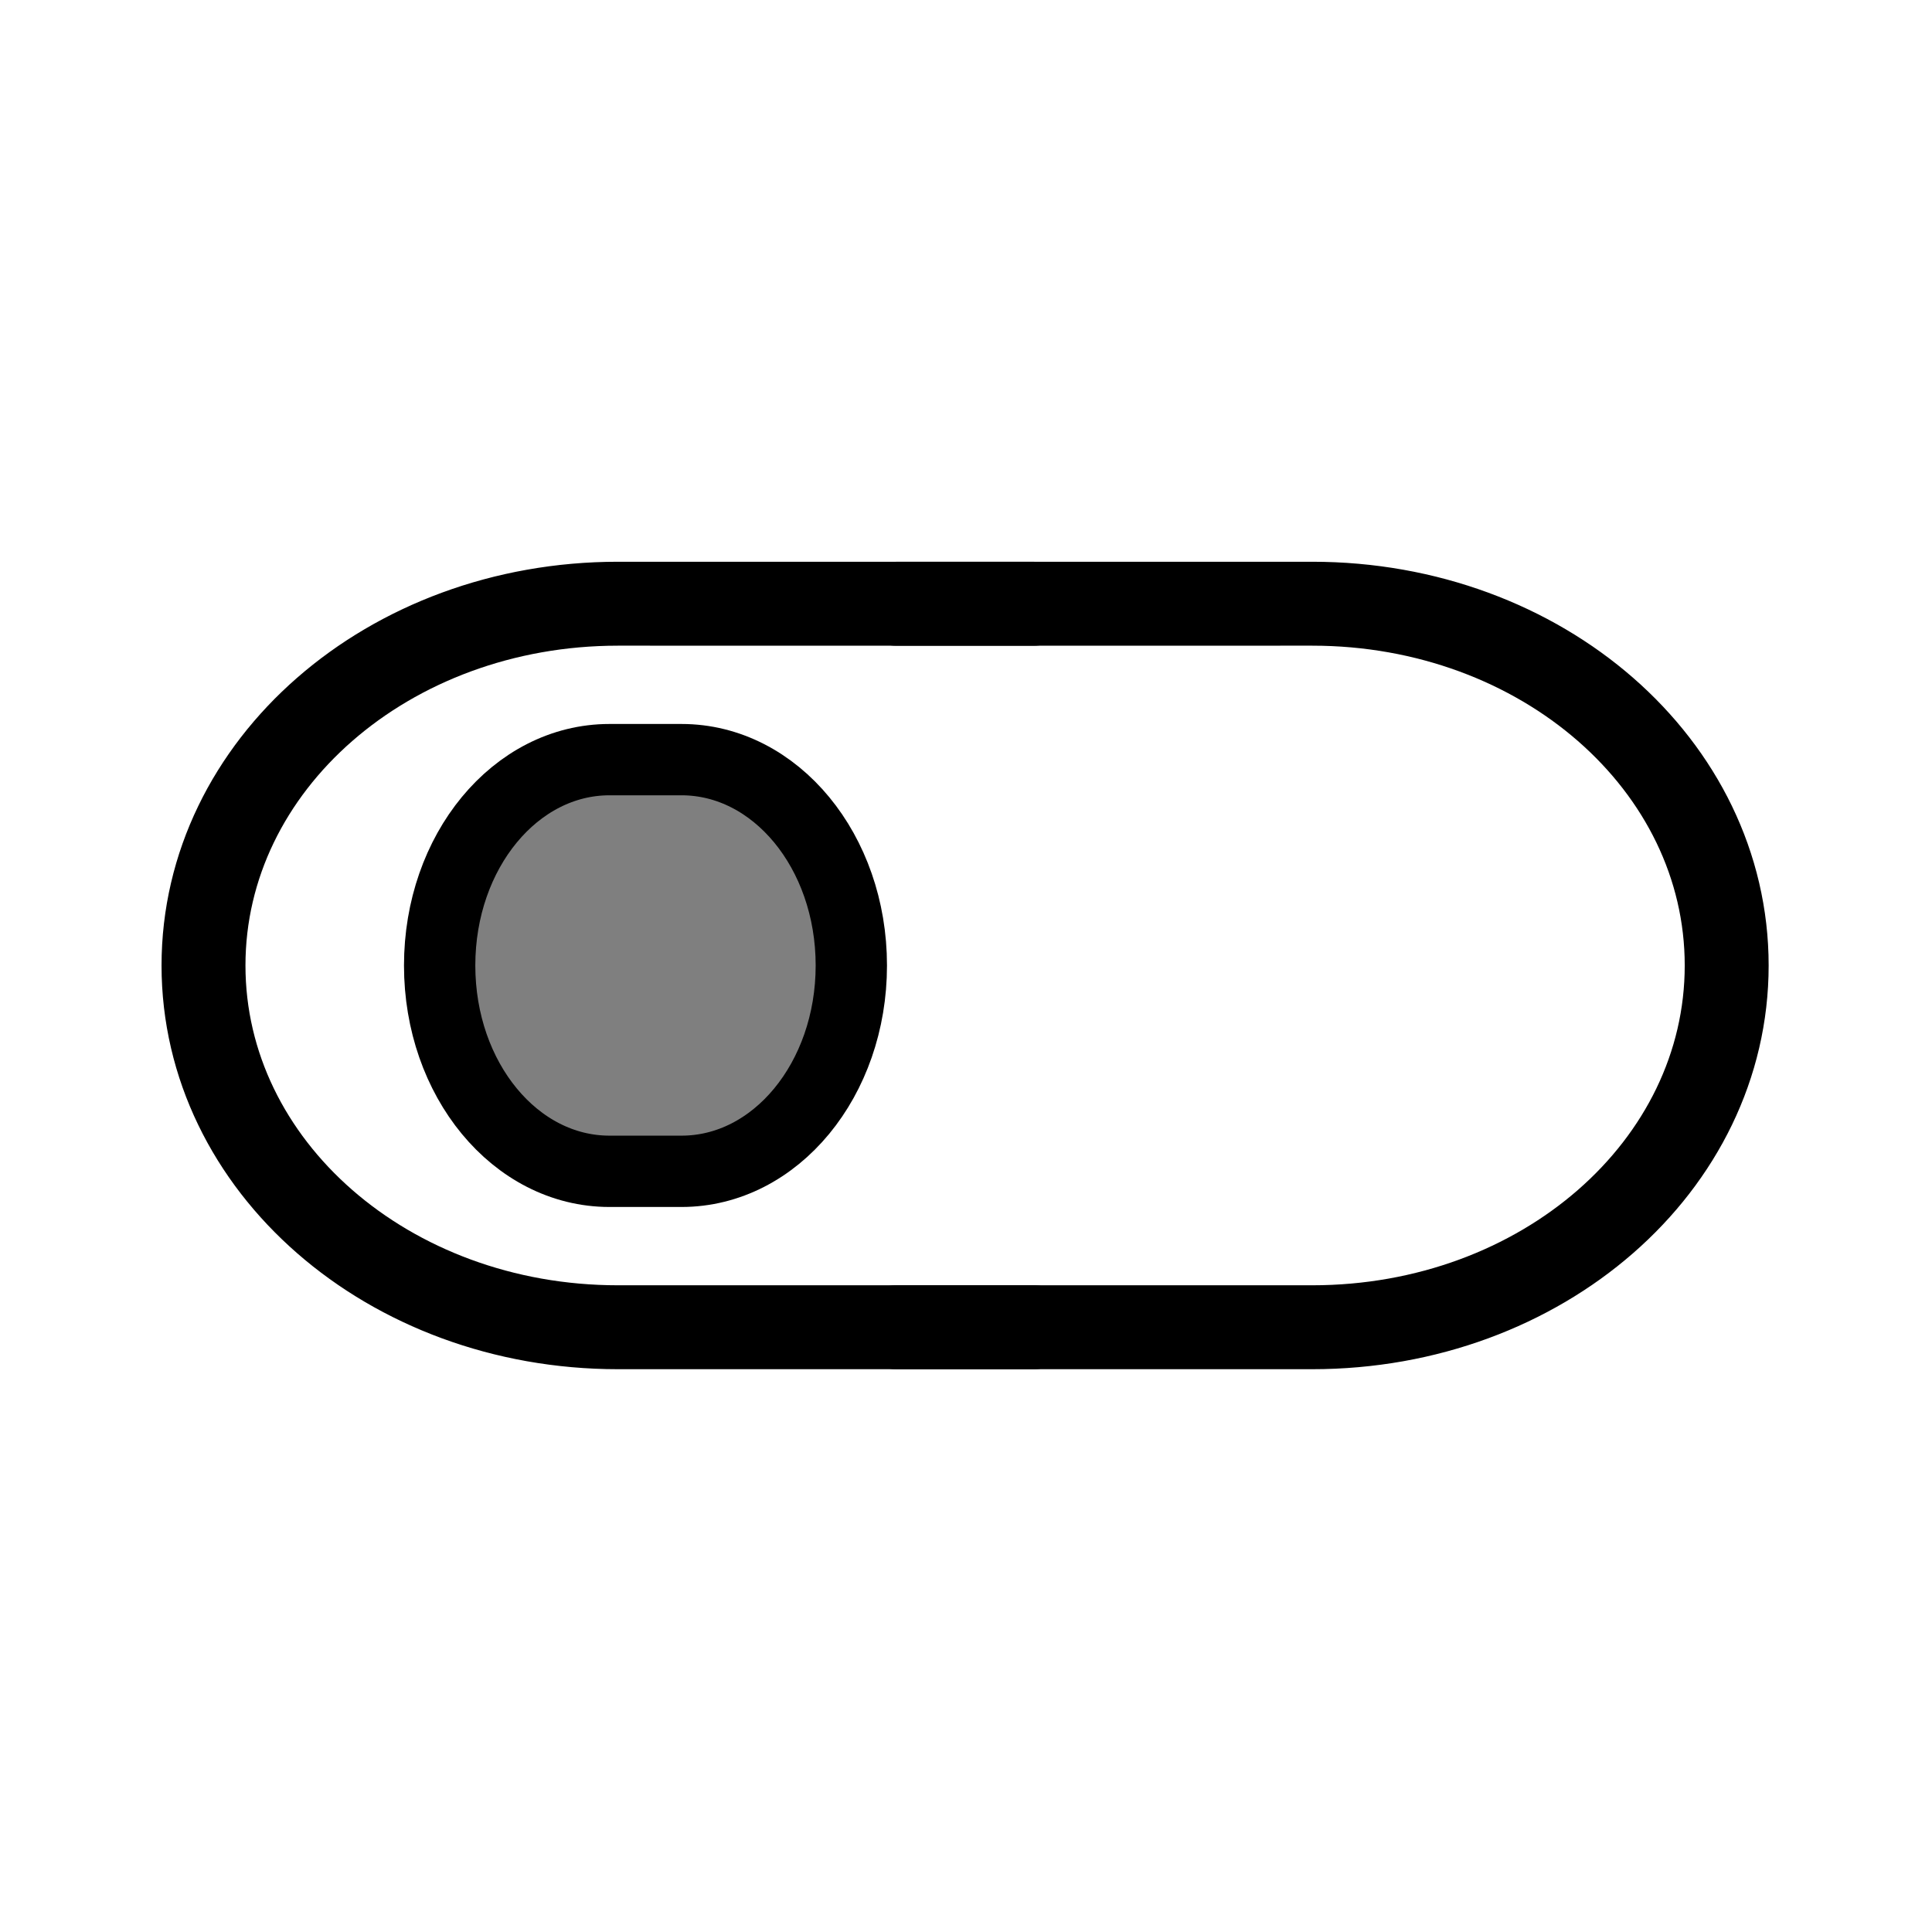 <?xml version="1.0" encoding="UTF-8" standalone="no"?>
<!-- Created with Inkscape (http://www.inkscape.org/) -->
<svg xmlns="http://www.w3.org/2000/svg" xmlns:svg="http://www.w3.org/2000/svg" width="48" height="48" viewBox="0 0 48 48" version="1.1" id="svg1" xml:space="preserve">
  <defs id="defs1"/>
  <g id="LightThemeEnabledLayer" style="display:inline">
    <path id="rect4-1-1-4" style="display:inline;fill:none;fill-opacity:1;stroke:#000000;stroke-width:2.085;stroke-linecap:round;stroke-linejoin:round;stroke-dasharray:none;paint-order:fill markers stroke" d="M 25.685,32.975 H 15.354 c -5.705,0 -10.298,-4.008 -10.298,-8.988 0,-4.979 4.593,-8.988 10.298,-8.988 v 0 L 25.685,15"/>
    <path id="path5" style="display:inline;fill:#000000;fill-opacity:0.5;stroke:#000000;stroke-width:1.772;stroke-linecap:butt;stroke-linejoin:round;stroke-dasharray:none;paint-order:fill markers stroke" d="m 16.932,29.101 c 2.337,0 4.219,-2.281 4.219,-5.114 0,-2.833 -1.882,-5.114 -4.219,-5.114 v 0 h -1.402 l -0.388,10e-7 v 0 c -2.337,0 -4.219,2.281 -4.219,5.114 0,2.833 1.882,5.114 4.219,5.114 l 0.408,-10e-7 z"/>
    <path id="rect4-1-1-9-1" style="display:inline;fill:none;fill-opacity:1;stroke:#000000;stroke-width:2.085;stroke-linecap:round;stroke-linejoin:round;stroke-dasharray:none;paint-order:fill markers stroke" d="m 22.27,32.975 h 10.331 c 5.705,0 10.298,-4.008 10.298,-8.988 0,-4.979 -4.593,-8.988 -10.298,-8.988 v 0 L 22.27,15"/>
  </g>
</svg>
